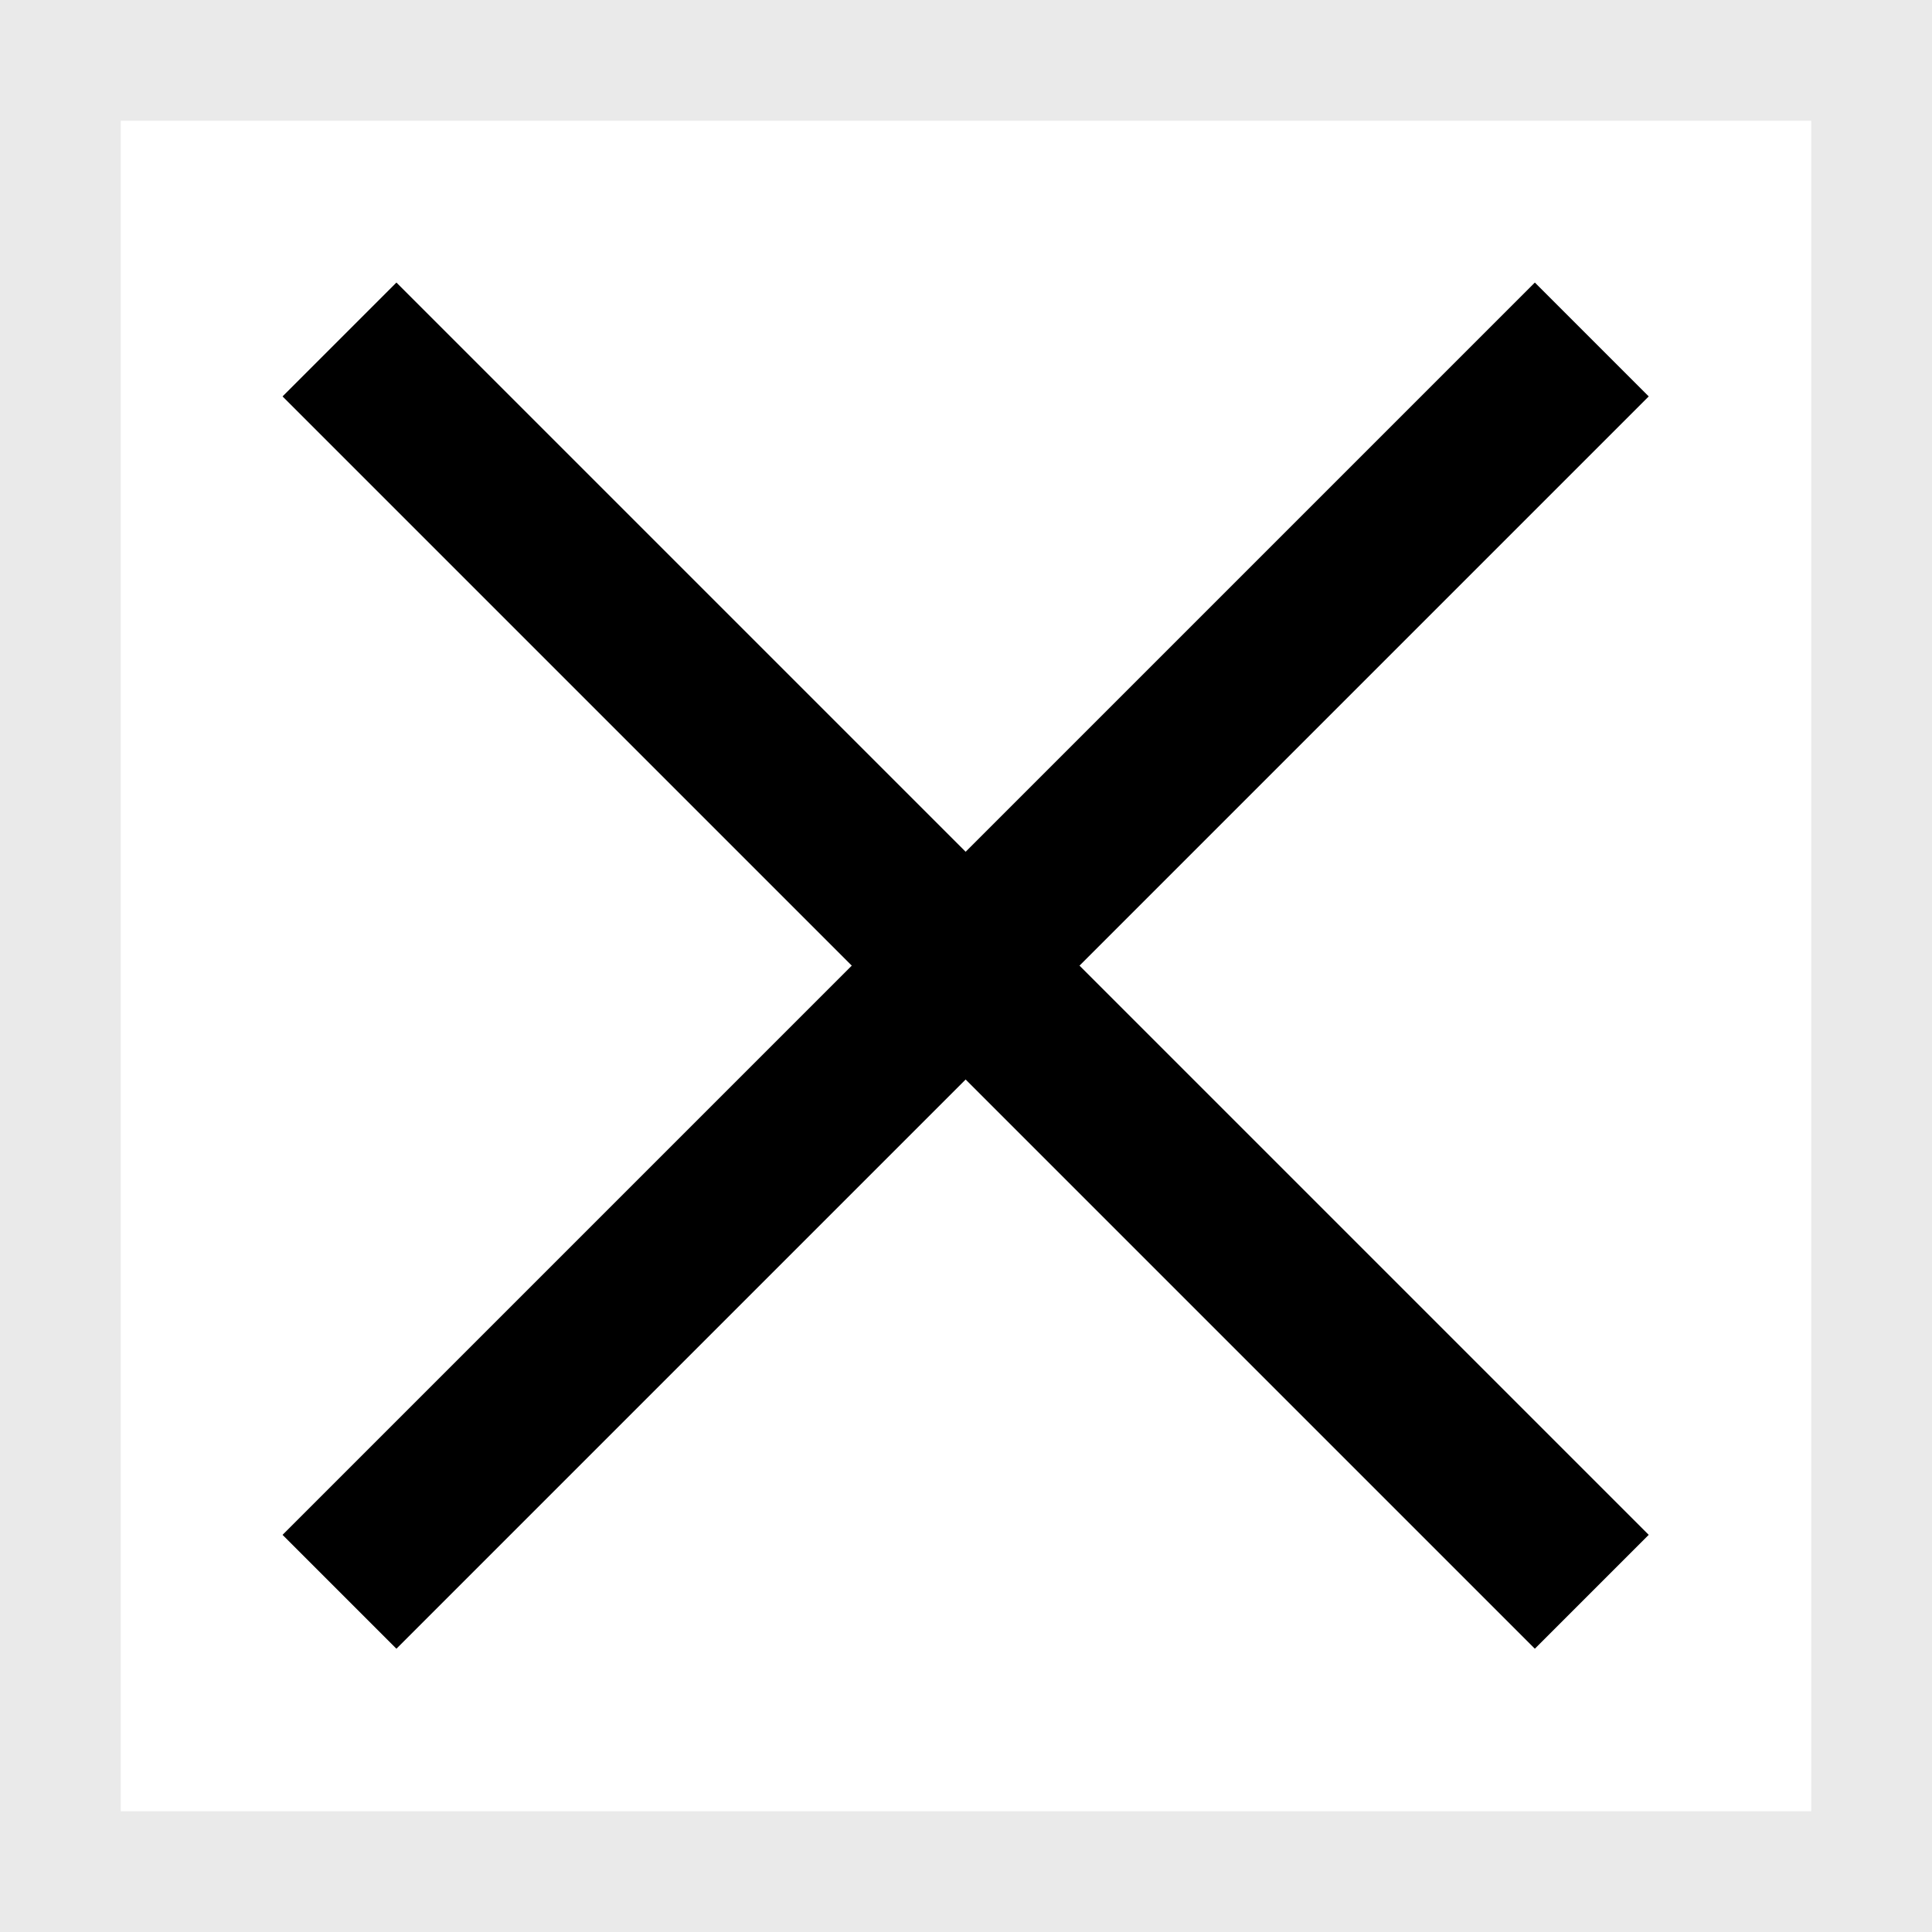<svg width="16" height="16" viewBox="0 0 16 16" fill="none" xmlns="http://www.w3.org/2000/svg">
<rect x="0" y="0" width="16" height="16" fill="#808080" stroke="none"/>
<g id="icon_2px-close">
<rect x="0.5" y="0.5" width="15" height="15" fill="white"/>
<rect x="0.5" y="0.5" width="15" height="15" stroke="#EAEAEA"/>
<path id="Union" fill-rule="evenodd" clip-rule="evenodd" d="M7.997 8.94L12.711 13.654L13.654 12.711L8.94 7.997L13.654 3.283L12.711 2.34L7.997 7.054L3.283 2.34L2.34 3.283L7.054 7.997L2.34 12.711L3.283 13.654L7.997 8.94Z" fill="black"/>
</g>
</svg>
